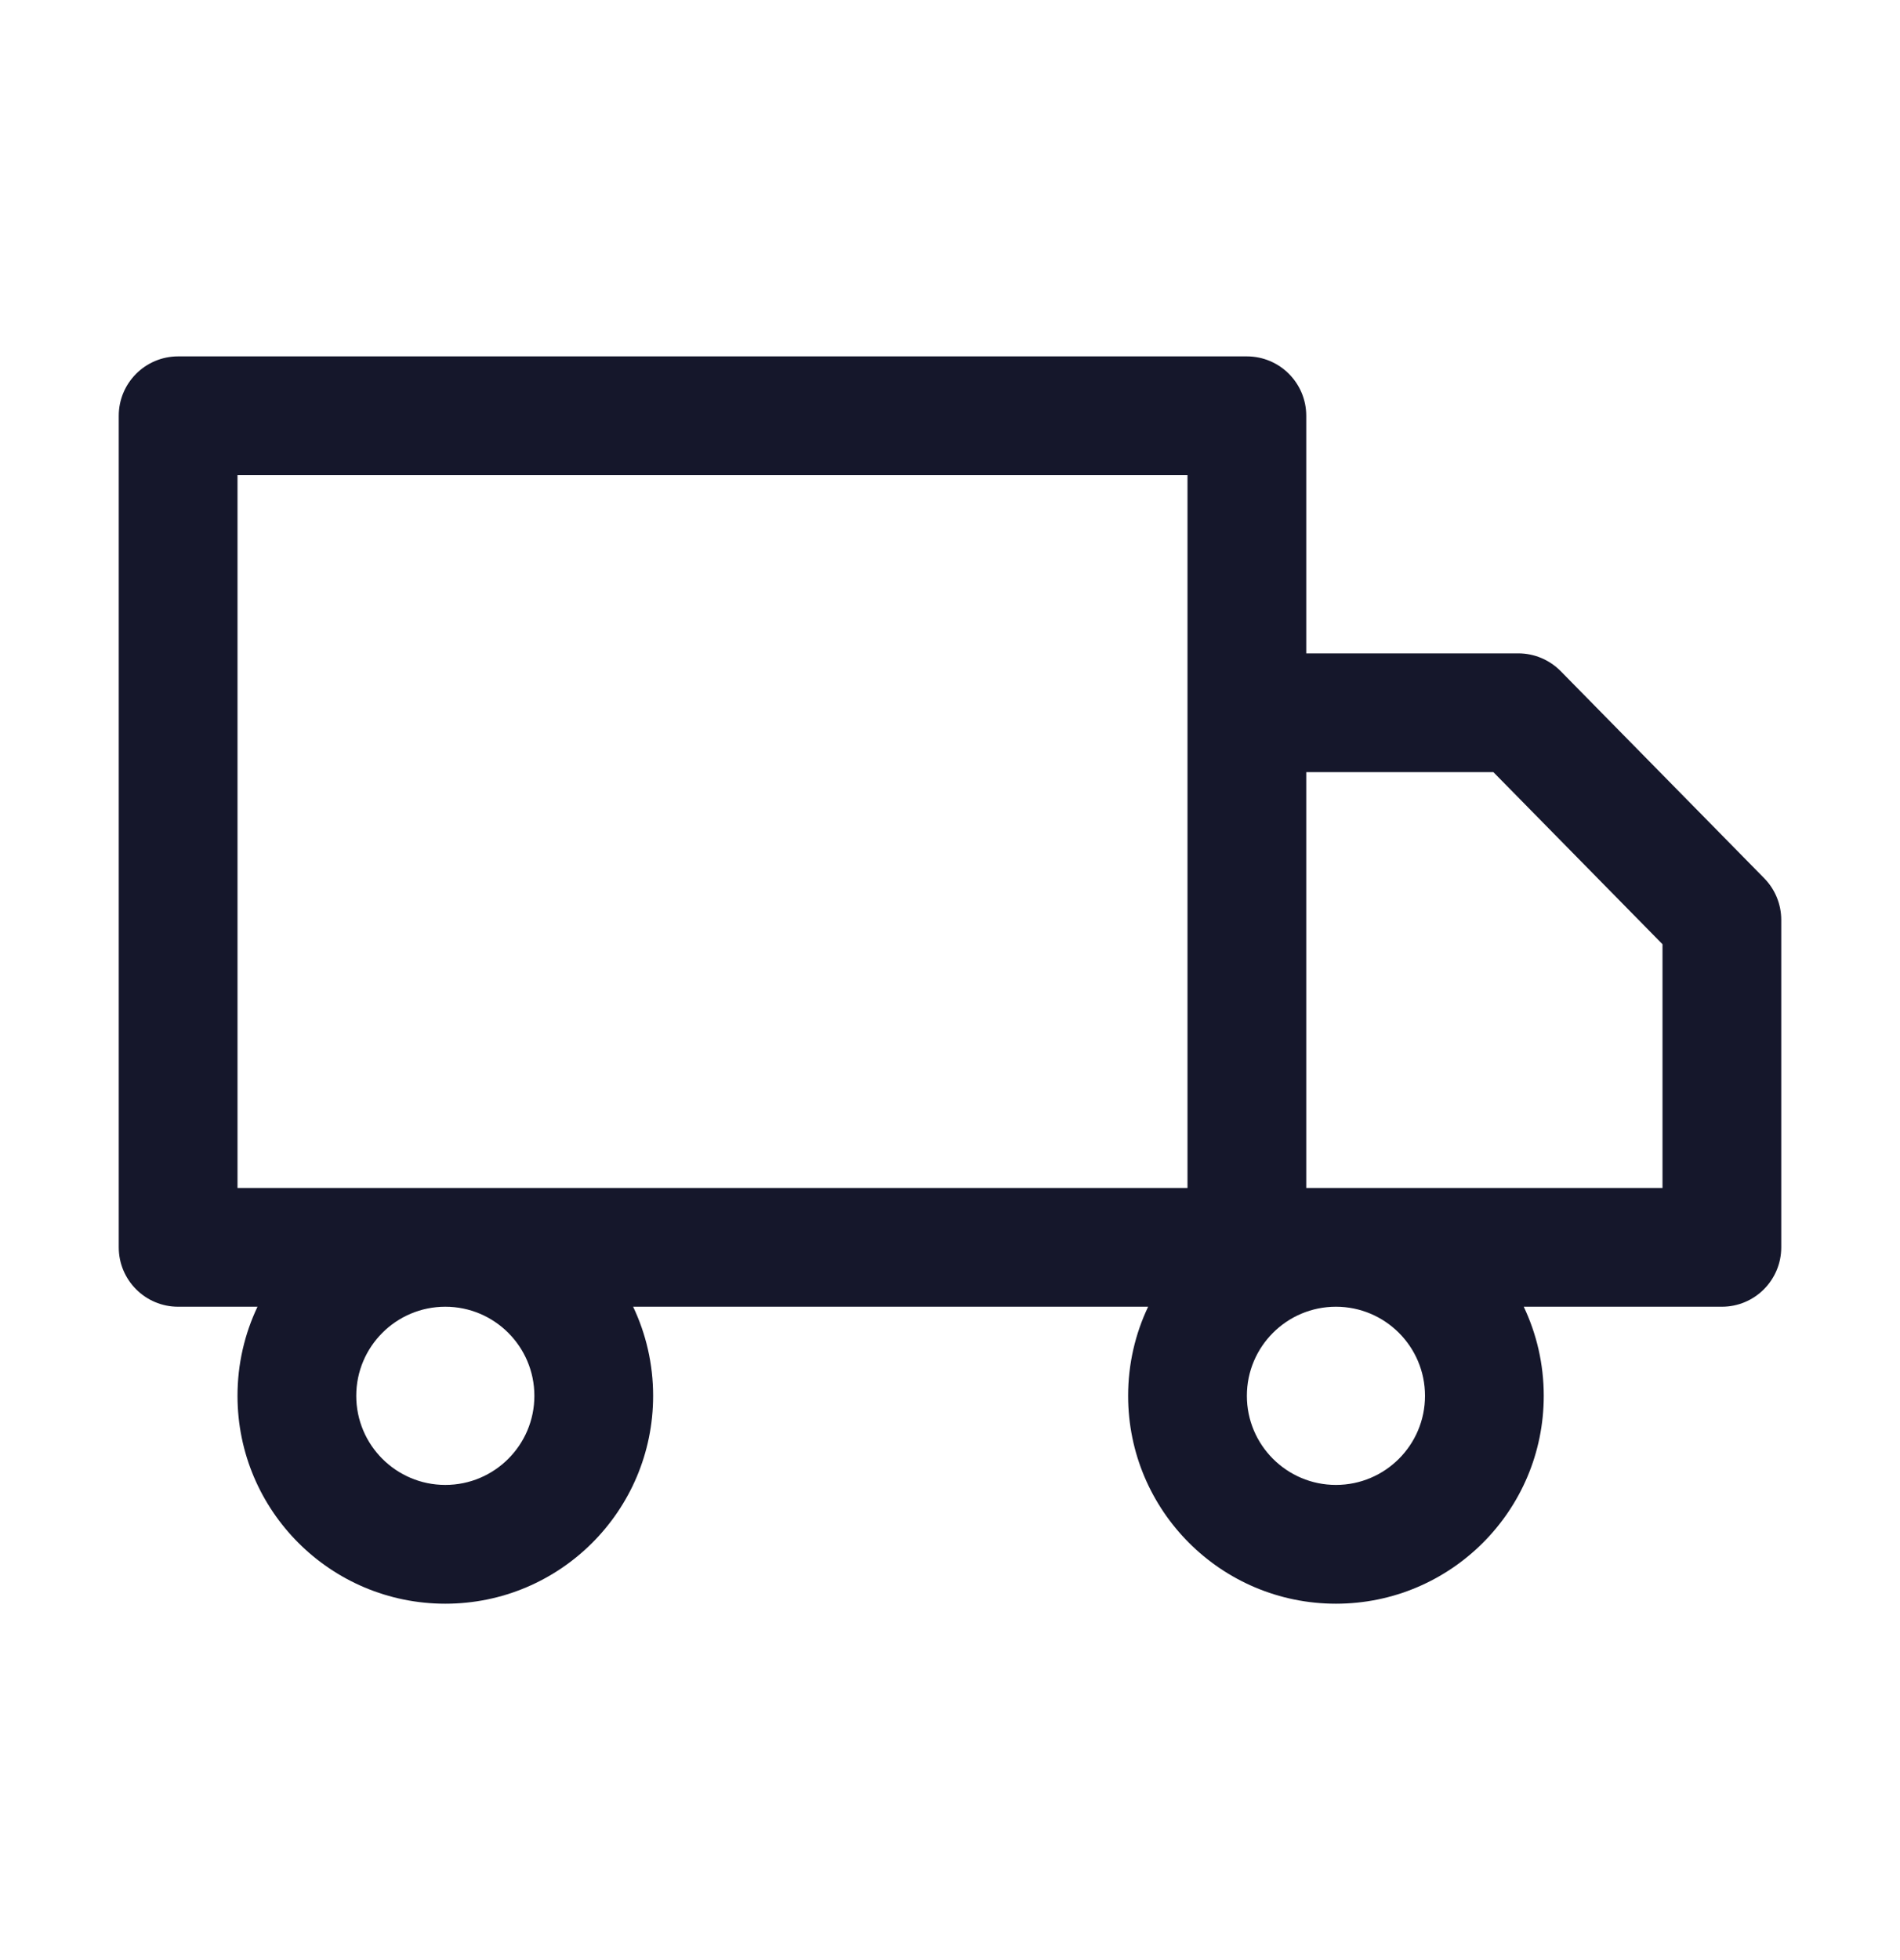 <svg width="32" height="33" viewBox="0 0 32 33" fill="none" xmlns="http://www.w3.org/2000/svg" role="img" aria-label="Truck" data-icon="truck" data-category="general">
  <title>Truck</title>
  <desc>general icon from Comcast Business Design System</desc>
<g id="Truck">
<path id="shape" fill-rule="evenodd" clip-rule="evenodd" d="M3 6C2.448 6 2 6.448 2 7V21C2 21.552 2.448 22 3 22H4.337C4.121 22.454 4 22.963 4 23.5C4 25.433 5.567 27 7.5 27C9.433 27 11 25.433 11 23.5C11 22.963 10.879 22.454 10.663 22L19.337 22C19.121 22.454 19 22.963 19 23.5C19 25.433 20.567 27 22.5 27C24.433 27 26 25.433 26 23.5C26 22.963 25.879 22.455 25.663 22H29C29.552 22 30 21.552 30 21V15.487C30 15.225 29.897 14.973 29.713 14.786L26.285 11.299C26.096 11.108 25.84 11 25.571 11H22V7C22 6.448 21.552 6 21 6H3ZM28 20V15.897L25.152 13H22V20H28ZM22.5 22C21.672 22 21 22.672 21 23.5C21 24.328 21.672 25 22.5 25C23.328 25 24 24.328 24 23.5C24 22.672 23.328 22 22.5 22ZM20 8H4V20L20 20V8ZM7.5 22C6.672 22 6 22.672 6 23.5C6 24.328 6.672 25 7.5 25C8.328 25 9 24.328 9 23.5C9 22.672 8.328 22 7.5 22Z" fill="#15172B"/>
</g>
</svg>

